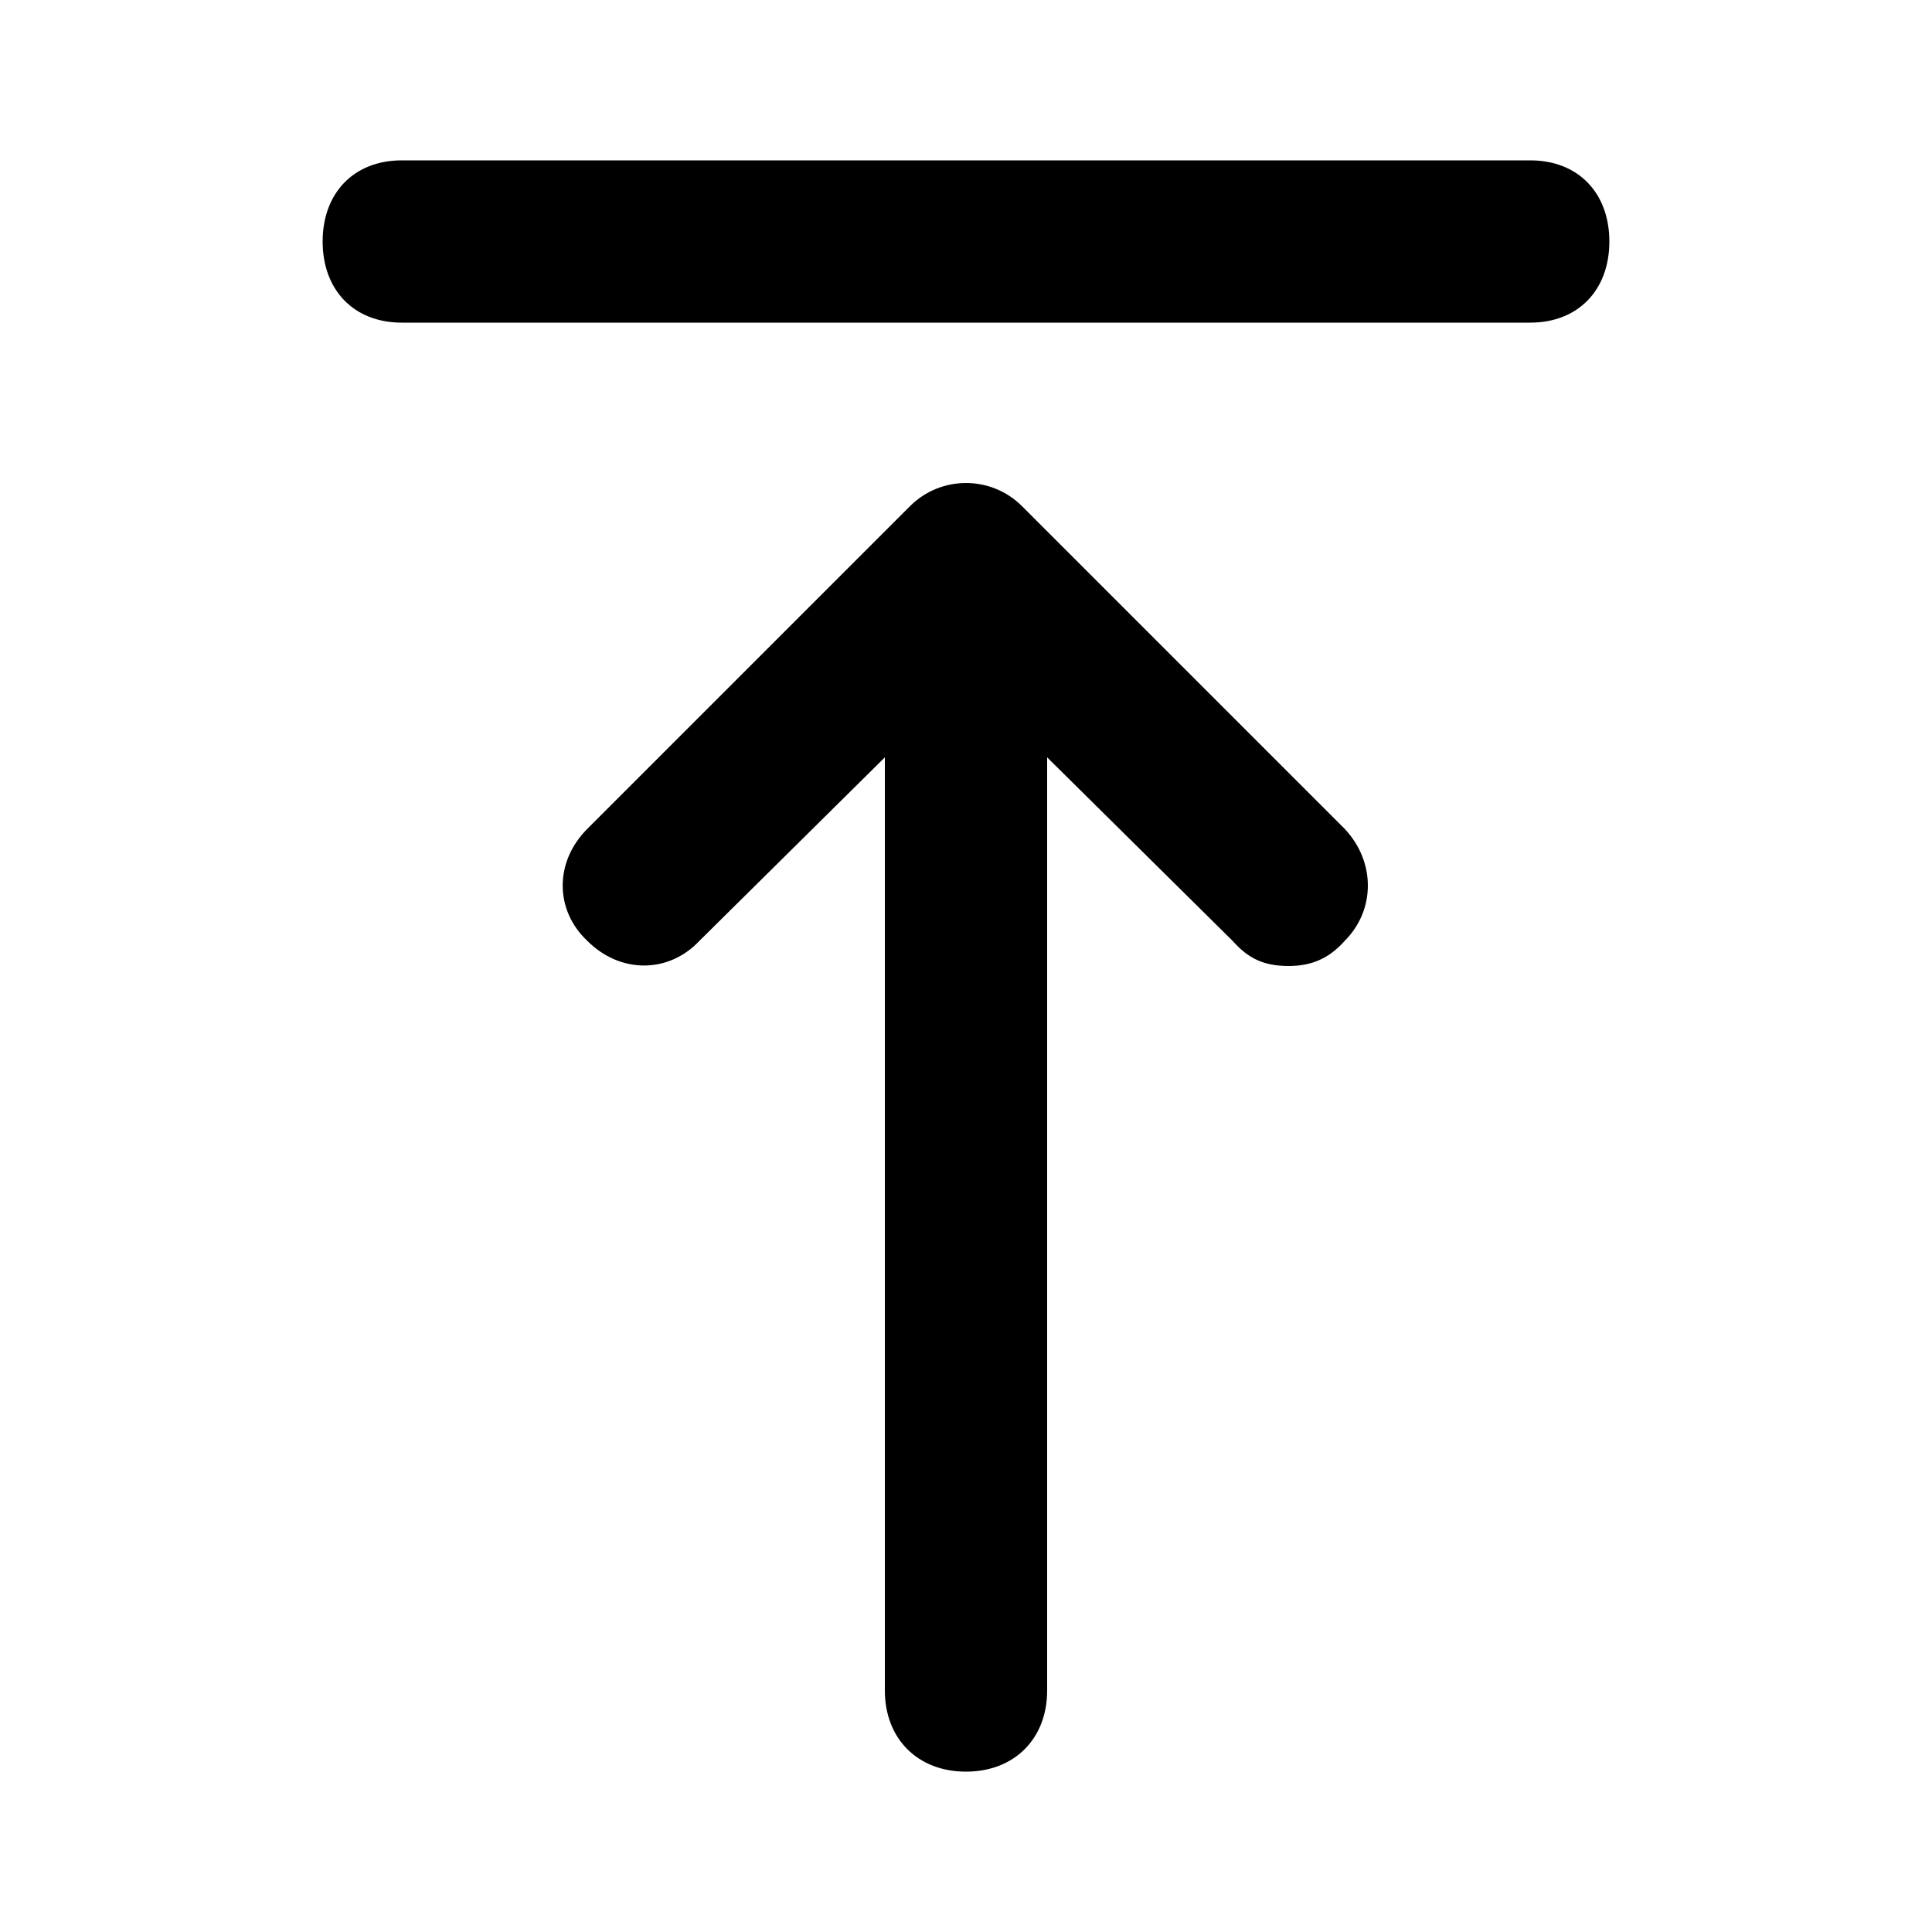 <svg xmlns="http://www.w3.org/2000/svg" width="24" height="24" viewBox="0 0 24 24">
    <path d="M12.696 6.288c0 0 0 0 0 0-0.384-0.384-1.008-0.384-1.392 0l-4.008 4.008c-0.408 0.408-0.408 1.008 0 1.392 0.408 0.408 1.008 0.408 1.392 0l2.304-2.28v11.592c0 0.6 0.408 1.008 1.008 1.008v0c0.6 0 1.008-0.408 1.008-1.008v-11.592l2.304 2.28c0.192 0.216 0.384 0.312 0.696 0.312 0.288 0 0.504-0.096 0.696-0.312 0.384-0.384 0.384-0.984 0-1.392l-4.008-4.008zM19.008 1.992h-14.016c-0.6 0-0.984 0.408-0.984 1.008s0.384 1.008 0.984 1.008h14.016c0.6 0 0.984-0.408 0.984-1.008s-0.384-1.008-0.984-1.008z"></path>
</svg>
